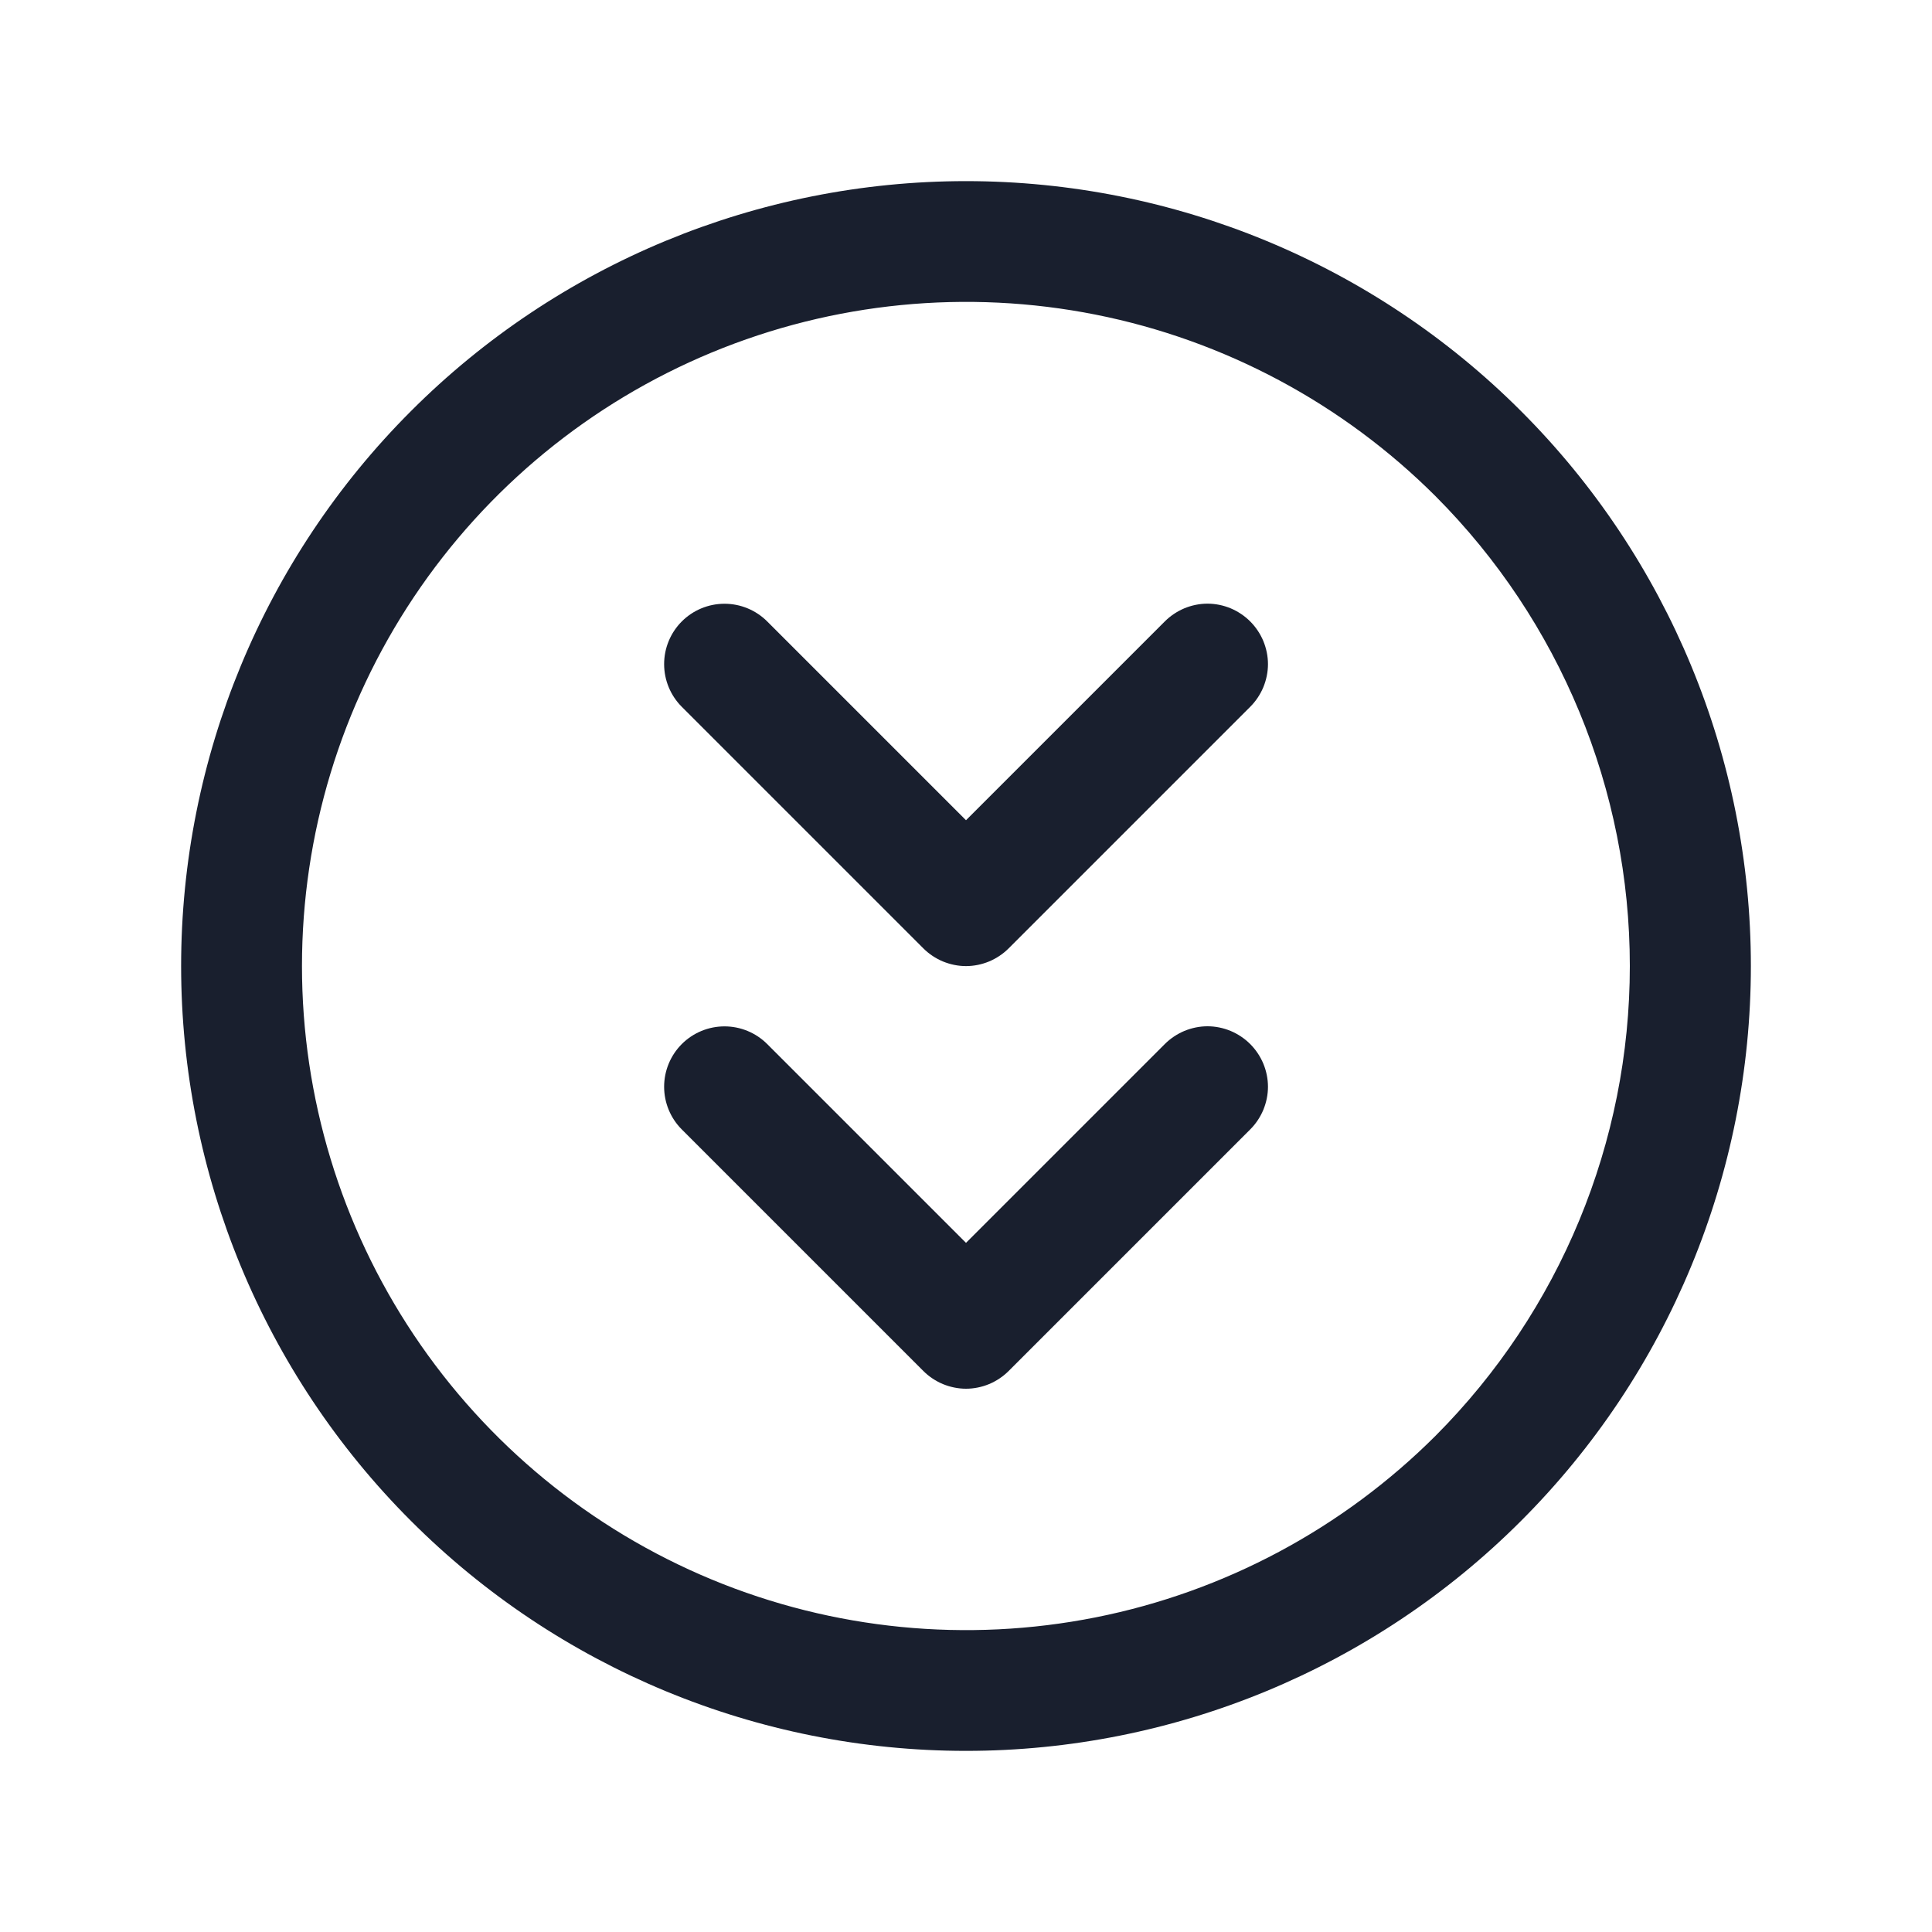 <svg width="20" height="20" viewBox="0 0 20 20" fill="none" xmlns="http://www.w3.org/2000/svg">
<path d="M15.745 4.255C14.222 2.731 12.155 1.875 10 1.875C7.845 1.875 5.778 2.731 4.255 4.255C2.731 5.778 1.875 7.845 1.875 10C1.875 12.155 2.731 14.222 4.255 15.745C5.778 17.269 7.845 18.125 10 18.125C12.155 18.125 14.222 17.269 15.745 15.745C17.269 14.222 18.125 12.155 18.125 10C18.125 7.845 17.269 5.778 15.745 4.255ZM14.862 14.862C13.9 15.823 12.675 16.478 11.342 16.743C10.008 17.008 8.626 16.872 7.37 16.352C6.113 15.831 5.04 14.95 4.284 13.819C3.529 12.689 3.126 11.36 3.126 10C3.126 8.64 3.529 7.311 4.284 6.181C5.04 5.05 6.113 4.169 7.37 3.648C8.626 3.128 10.008 2.992 11.342 3.257C12.675 3.522 13.9 4.177 14.862 5.138C16.149 6.429 16.872 8.177 16.872 10C16.872 11.823 16.149 13.571 14.862 14.862ZM12.942 6.433C13 6.491 13.046 6.56 13.078 6.636C13.109 6.712 13.126 6.793 13.126 6.875C13.126 6.957 13.109 7.038 13.078 7.114C13.046 7.19 13 7.259 12.942 7.317L10.442 9.817C10.384 9.875 10.315 9.921 10.239 9.953C10.164 9.984 10.082 10.001 10 10.001C9.918 10.001 9.837 9.984 9.761 9.953C9.685 9.921 9.616 9.875 9.558 9.817L7.058 7.317C6.941 7.2 6.875 7.041 6.875 6.875C6.875 6.709 6.941 6.55 7.058 6.433C7.175 6.316 7.334 6.25 7.5 6.25C7.666 6.25 7.825 6.316 7.942 6.433L10 8.491L12.058 6.433C12.116 6.375 12.185 6.329 12.261 6.297C12.336 6.266 12.418 6.249 12.5 6.249C12.582 6.249 12.664 6.266 12.739 6.297C12.815 6.329 12.884 6.375 12.942 6.433ZM12.942 10.808C13 10.866 13.046 10.935 13.078 11.011C13.109 11.086 13.126 11.168 13.126 11.25C13.126 11.332 13.109 11.413 13.078 11.489C13.046 11.565 13 11.634 12.942 11.692L10.442 14.192C10.384 14.25 10.315 14.296 10.239 14.328C10.164 14.359 10.082 14.376 10 14.376C9.918 14.376 9.837 14.359 9.761 14.328C9.685 14.296 9.616 14.25 9.558 14.192L7.058 11.692C6.941 11.575 6.875 11.416 6.875 11.25C6.875 11.084 6.941 10.925 7.058 10.808C7.175 10.691 7.334 10.625 7.5 10.625C7.666 10.625 7.825 10.691 7.942 10.808L10 12.866L12.058 10.808C12.116 10.75 12.185 10.704 12.261 10.672C12.336 10.641 12.418 10.624 12.5 10.624C12.582 10.624 12.664 10.641 12.739 10.672C12.815 10.704 12.884 10.75 12.942 10.808Z" fill="#191F2E"/>
</svg>
